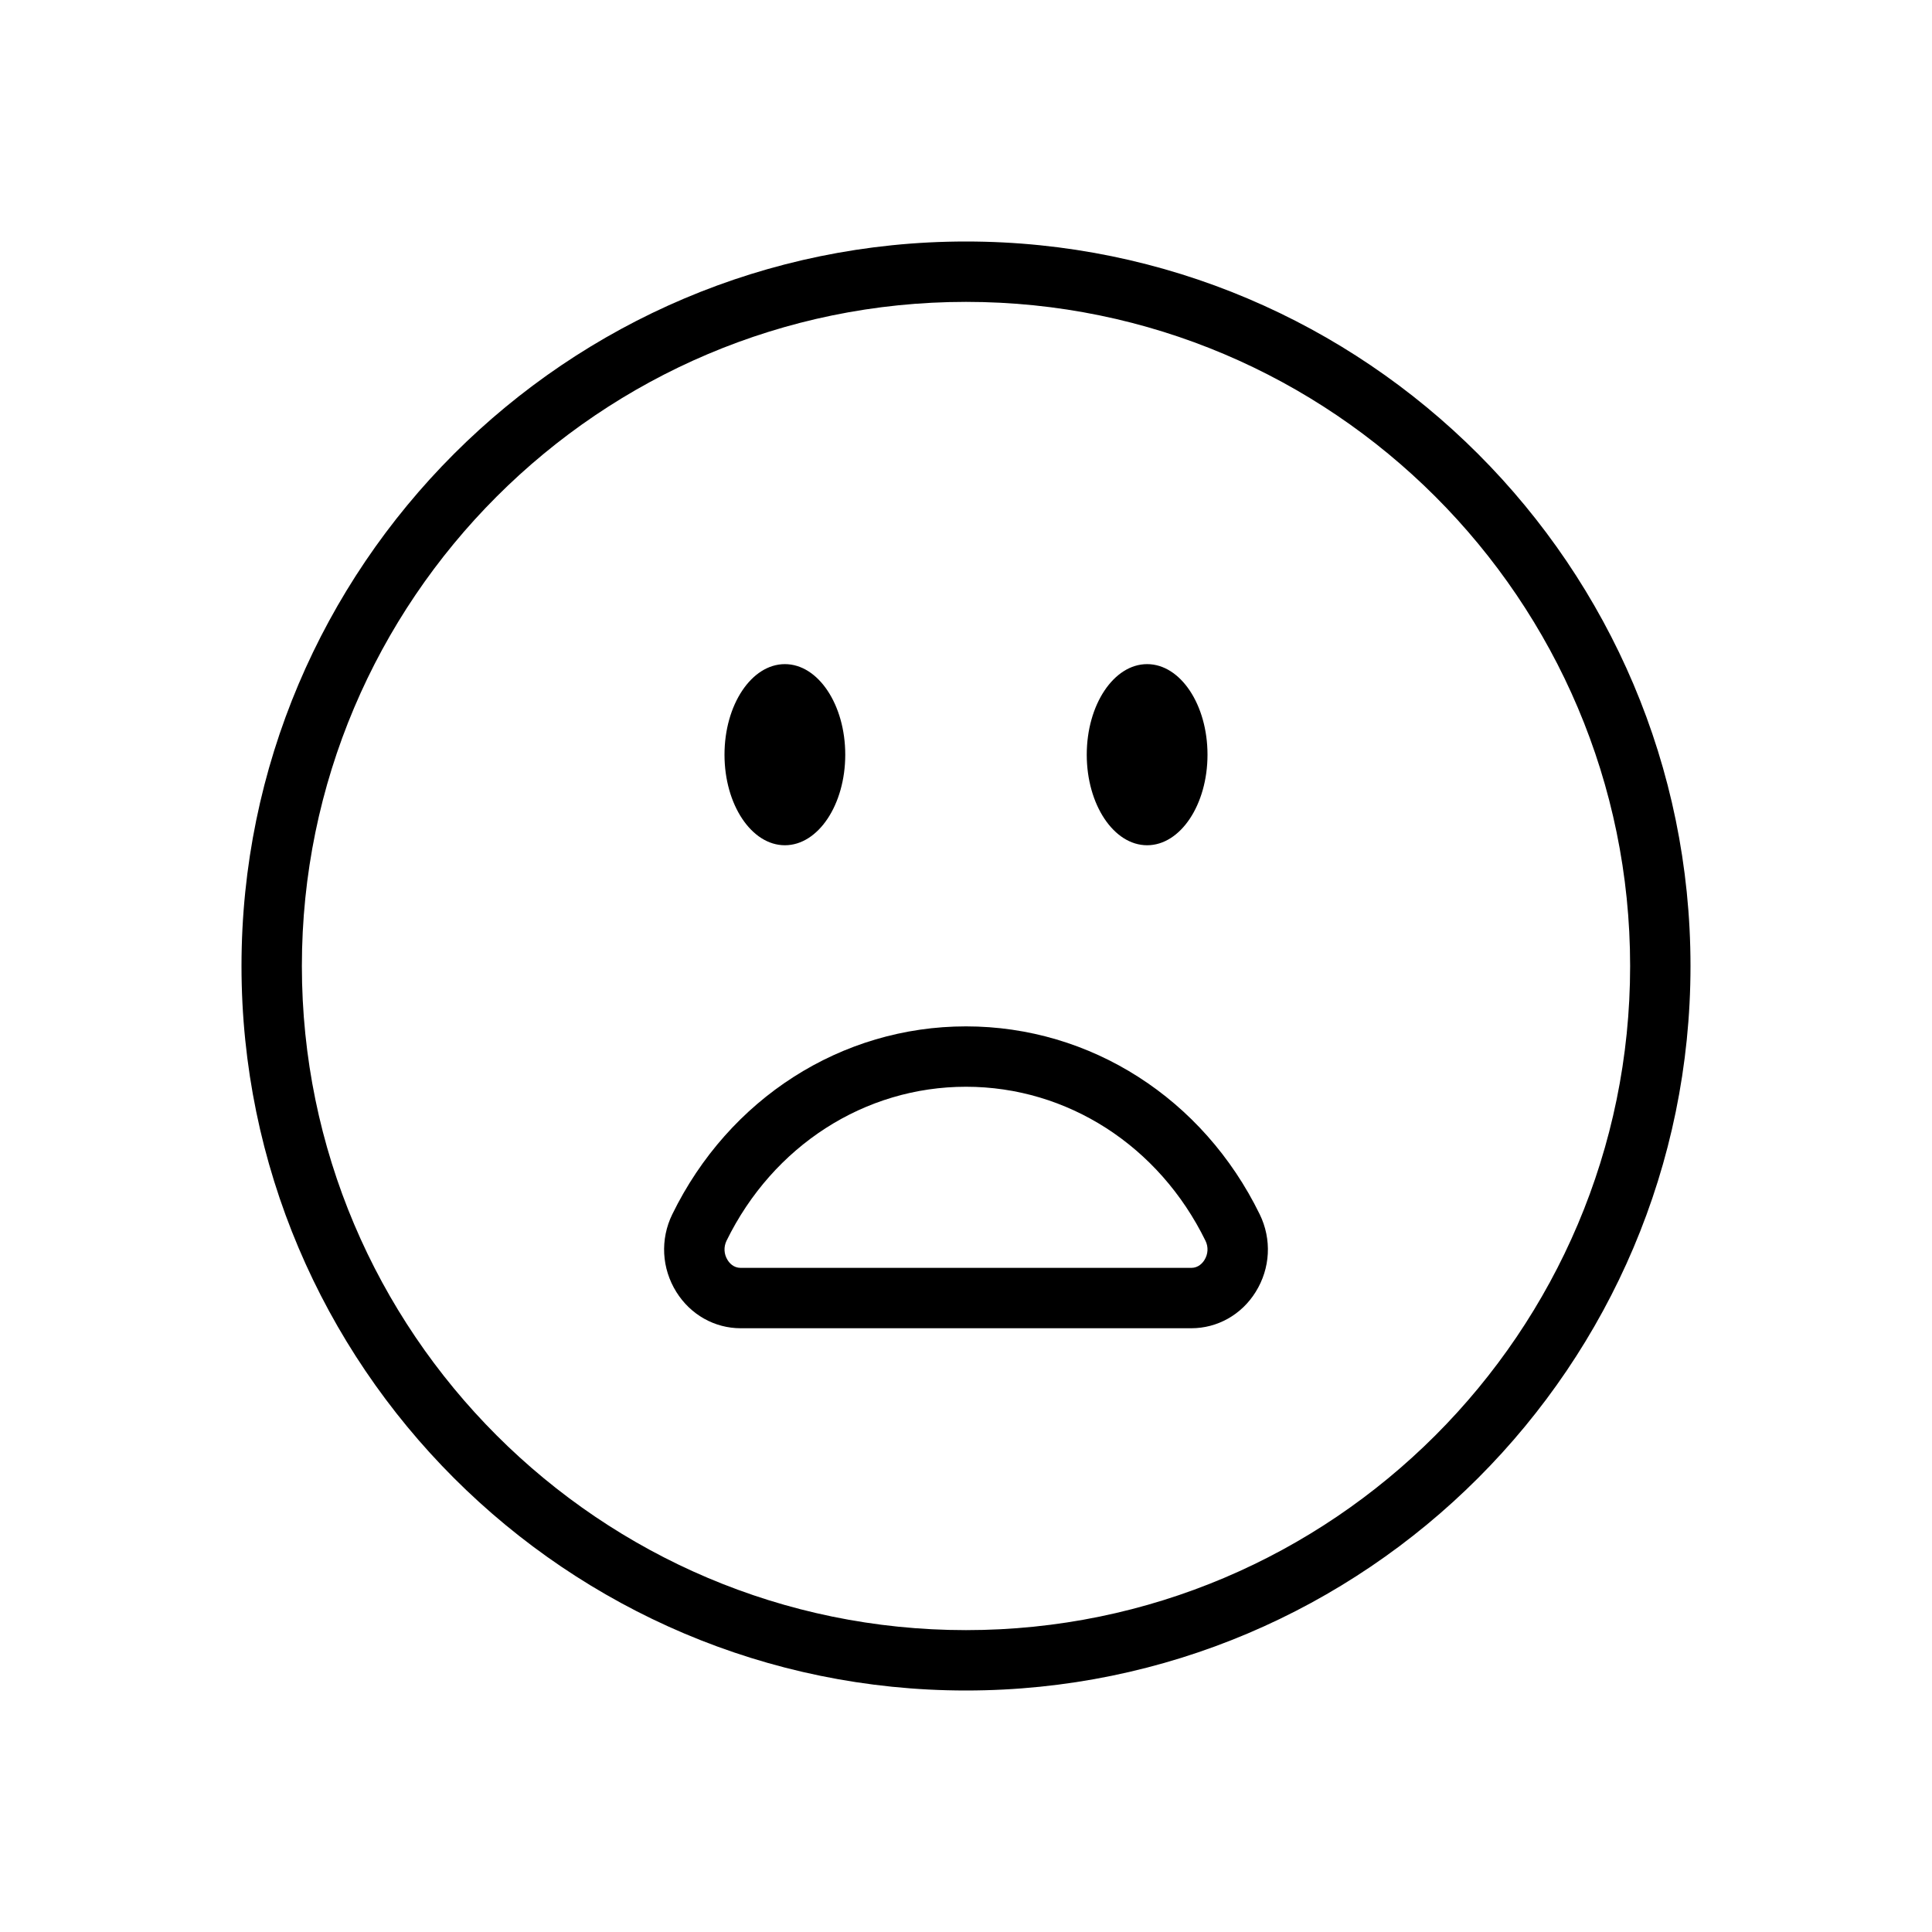 <svg version="1.1" xmlns="http://www.w3.org/2000/svg" width="32" height="32" viewBox="0 0 32 32">
<title>emoji-open-mouth</title>
<path d="M14 12.5c0 0.828-0.448 1.5-1 1.5s-1-0.672-1-1.5c0-0.828 0.448-1.5 1-1.5s1 0.672 1 1.5z"></path>
<path d="M20 12.5c0 0.828-0.448 1.5-1 1.5s-1-0.672-1-1.5c0-0.828 0.448-1.5 1-1.5s1 0.672 1 1.5z"></path>
<path d="M16 4c-6.617 0-12 5.383-12 12s5.383 12 12 12 12-5.383 12-12-5.383-12-12-12zM16 27c-6.065 0-11-4.935-11-11s4.935-11 11-11 11 4.935 11 11-4.935 11-11 11z"></path>
<path d="M16 17c-2.062 0-3.927 1.193-4.865 3.113-0.202 0.414-0.177 0.895 0.068 1.287 0.235 0.376 0.633 0.6 1.066 0.6h7.462c0.433 0 0.832-0.224 1.066-0.6 0.245-0.392 0.27-0.873 0.068-1.287-0.938-1.92-2.803-3.113-4.865-3.113zM19.949 20.87c-0.030 0.048-0.099 0.13-0.218 0.13h-7.462c-0.12 0-0.188-0.081-0.218-0.13-0.061-0.097-0.067-0.216-0.018-0.318 0.77-1.574 2.289-2.552 3.967-2.552s3.197 0.978 3.967 2.552c0.050 0.102 0.043 0.221-0.018 0.318z"></path>
</svg>
